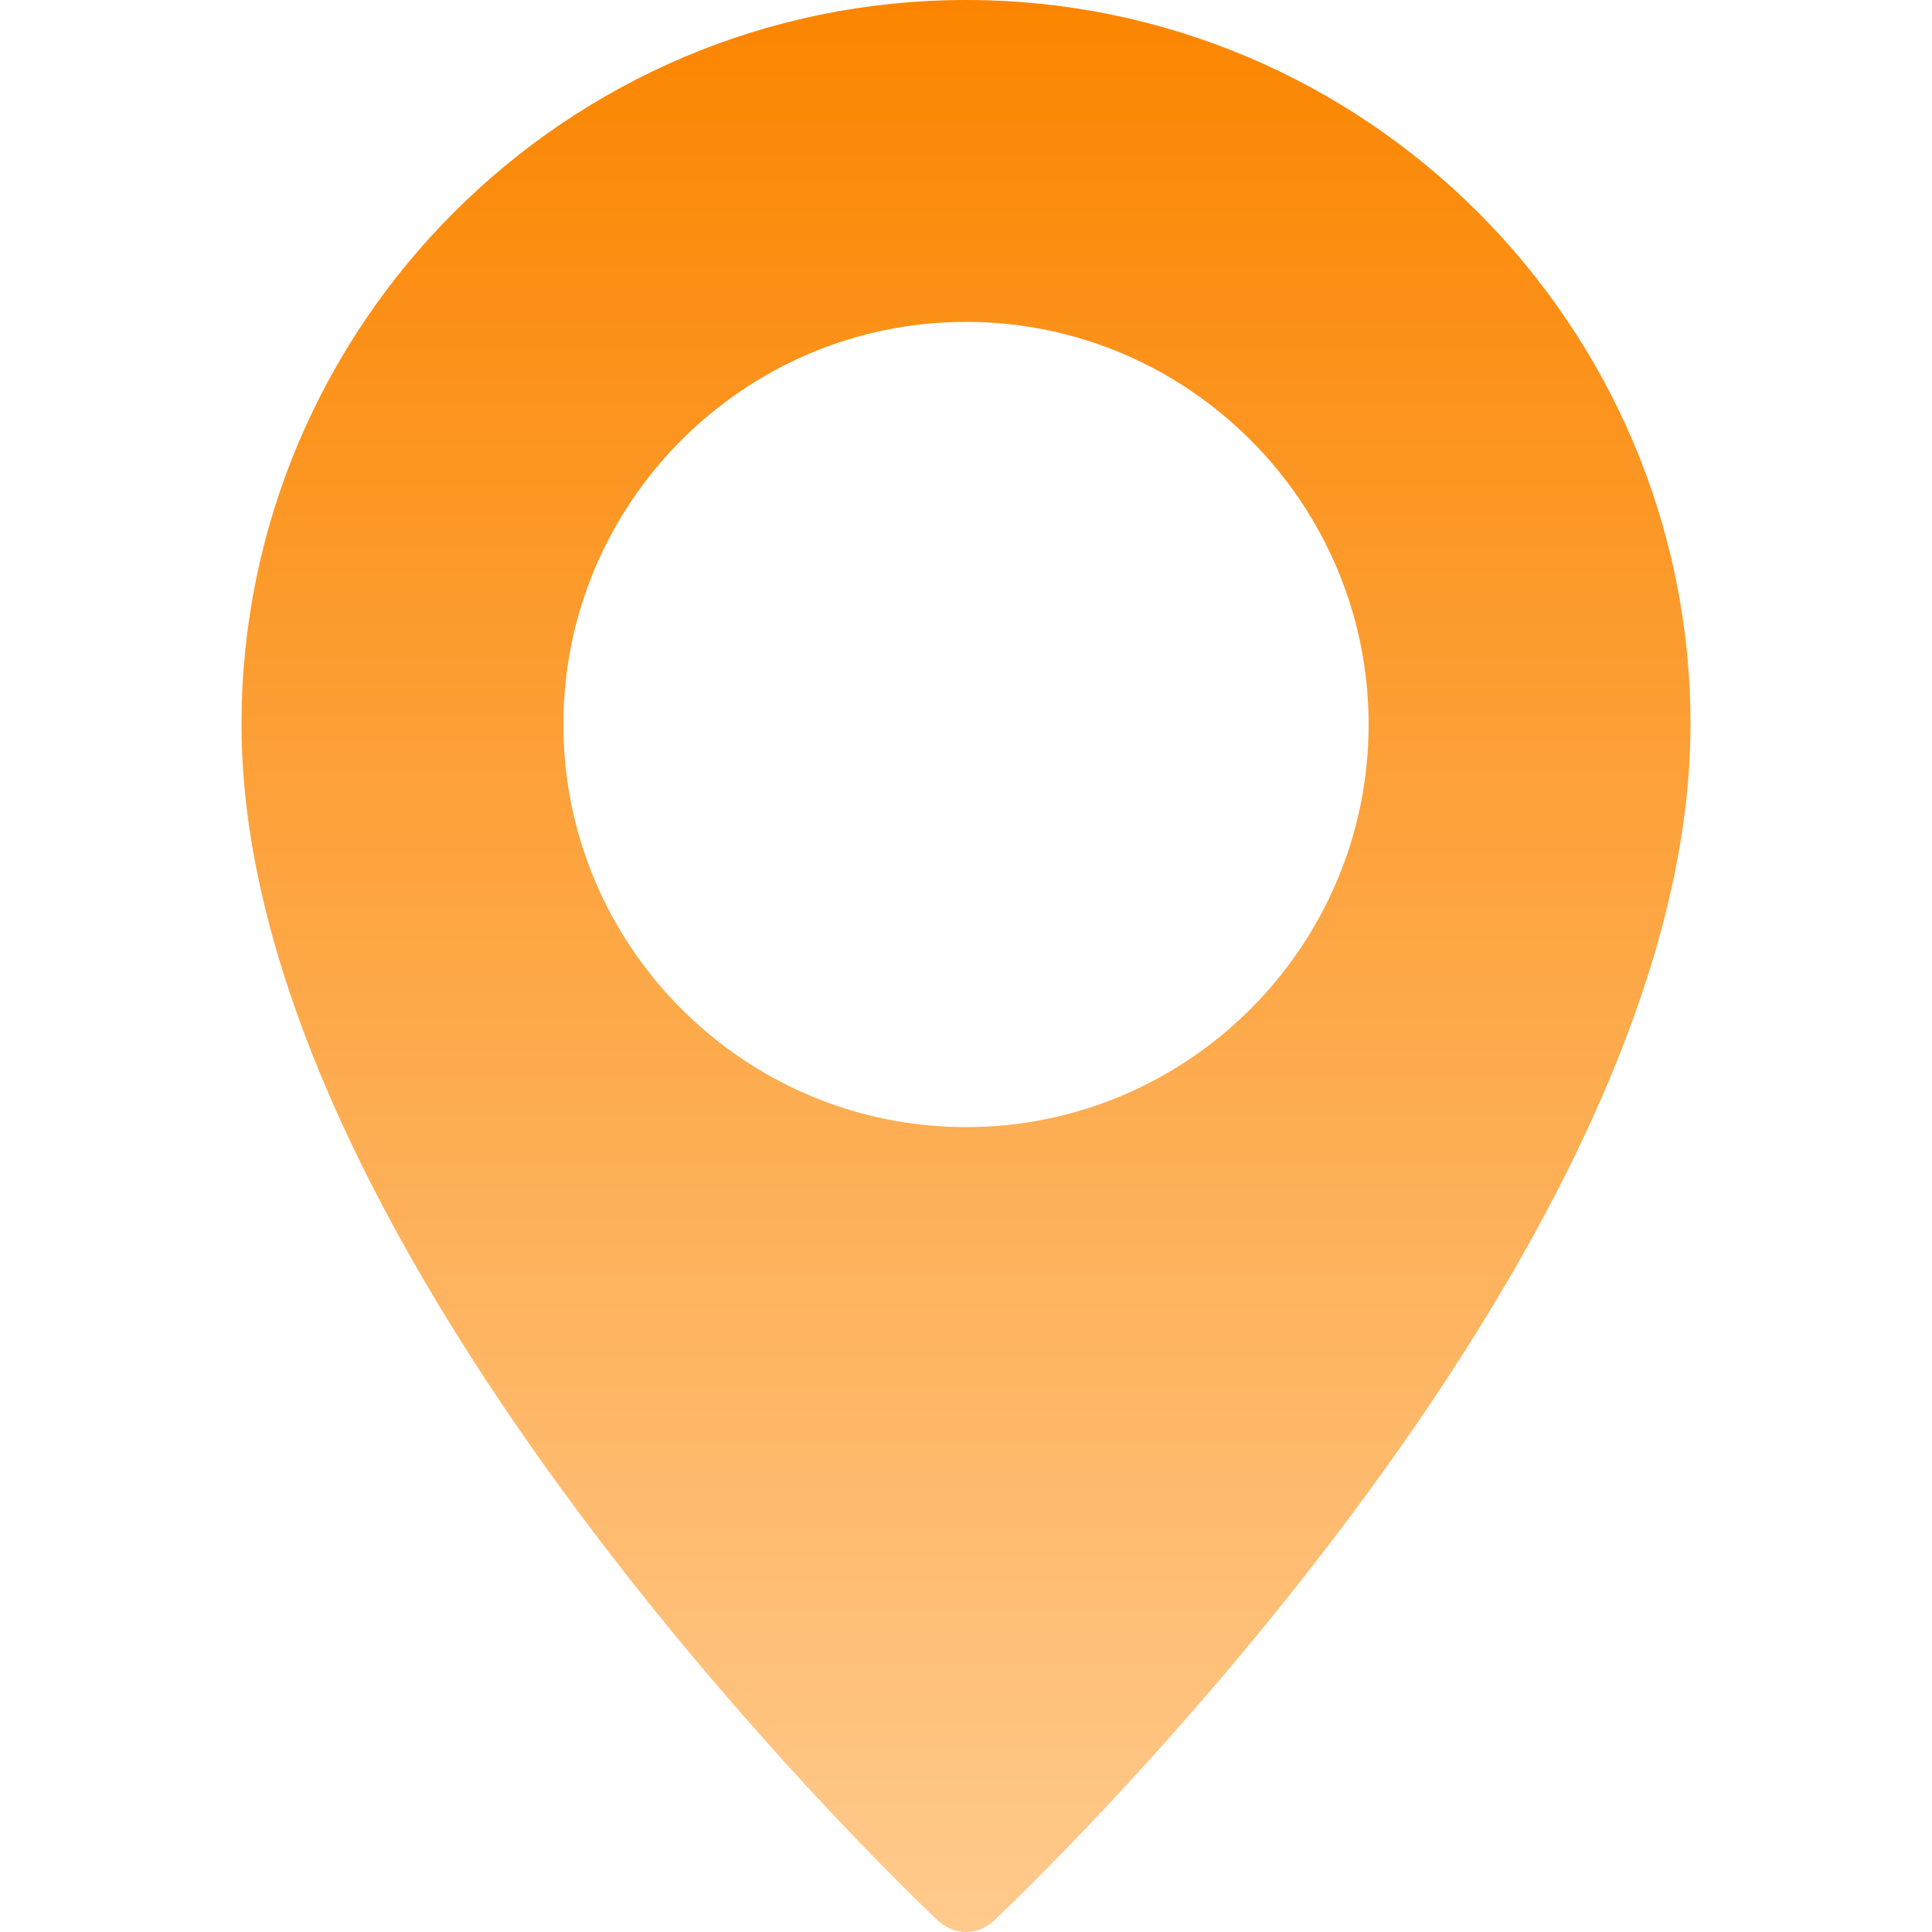 <svg width="43" height="43" viewBox="0 0 43 43" fill="none" xmlns="http://www.w3.org/2000/svg">
<path d="M21.5 0C12.606 0 5.375 7.231 5.375 16.125C5.375 28.017 20.249 42.16 20.887 42.756C21.063 42.916 21.282 43 21.5 43C21.718 43 21.945 42.916 22.113 42.756C22.751 42.16 37.625 28.017 37.625 16.125C37.625 7.231 30.394 0 21.5 0ZM21.5 25.086C16.562 25.086 12.539 21.063 12.539 16.125C12.539 11.187 16.562 7.164 21.5 7.164C26.438 7.164 30.461 11.187 30.461 16.125C30.461 21.063 26.438 25.086 21.5 25.086Z" fill="url(#paint0_linear_176_462)"/>
<defs>
<linearGradient id="paint0_linear_176_462" x1="21.5" y1="0" x2="21.5" y2="43" gradientUnits="userSpaceOnUse">
<stop stop-color="#FB8500"/>
<stop offset="1" stop-color="#FFCA8D"/>
</linearGradient>
</defs>
</svg>
